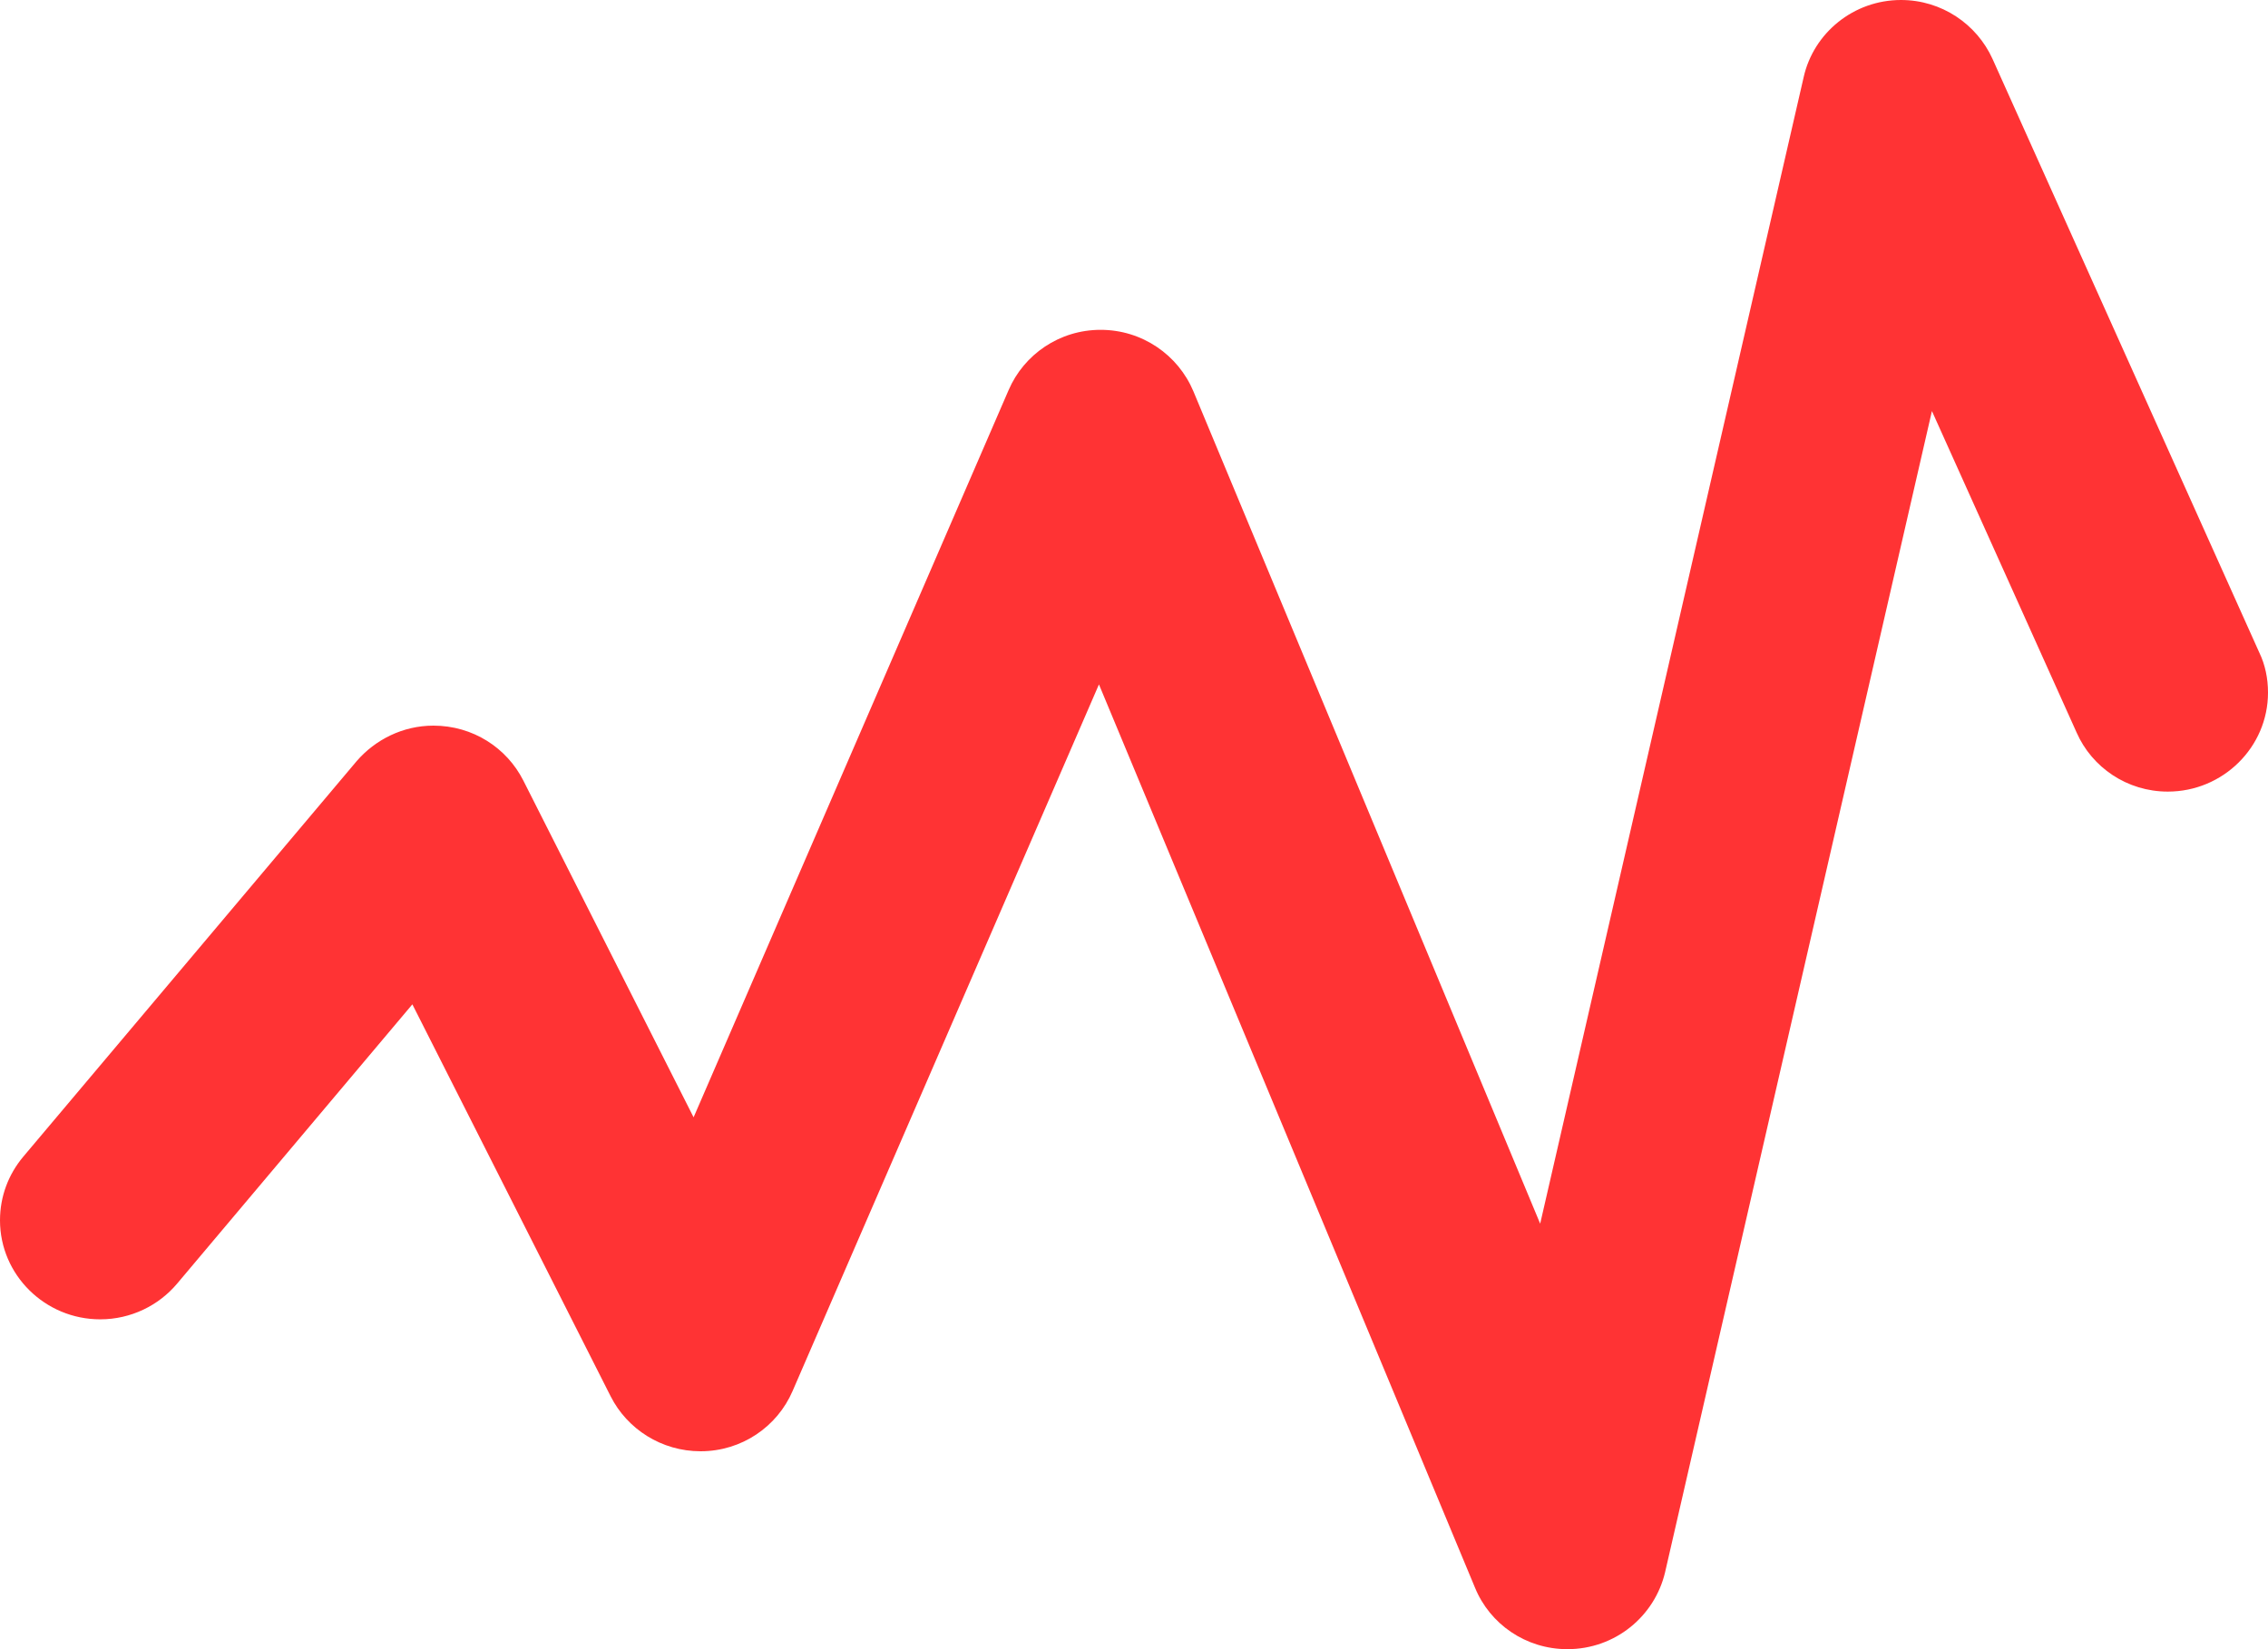 <?xml version="1.0" encoding="utf-8"?>
<!-- Generator: Avocode 2.4.5 - http://avocode.com -->
<svg height="40" width="55" xmlns:xlink="http://www.w3.org/1999/xlink" xmlns="http://www.w3.org/2000/svg" viewBox="0 0 55 40">
    <path fill="#ff3334" fill-rule="evenodd" d="M 54.79 15.83 C 54.79 15.83 48.32 1.43 48.32 1.43 C 47.94 0.59 47.09 0 46.1 0 C 44.95 0 43.98 0.8 43.74 1.87 C 43.74 1.87 37.35 29.68 37.35 29.68 C 37.35 29.68 28.94 9.49 28.94 9.49 C 28.57 8.61 27.7 8 26.69 8 C 25.69 8 24.83 8.6 24.46 9.46 C 24.46 9.46 16.82 27.1 16.82 27.1 C 16.82 27.1 12.69 18.93 12.69 18.93 C 12.29 18.14 11.47 17.6 10.51 17.6 C 9.77 17.6 9.1 17.94 8.65 18.46 C 8.65 18.46 0.56 28.06 0.56 28.06 C 0.21 28.48 0 29.01 0 29.6 C 0 30.92 1.09 32 2.43 32 C 3.18 32 3.85 31.66 4.29 31.14 C 4.29 31.14 10 24.36 10 24.36 C 10 24.36 14.81 33.87 14.81 33.87 C 15.21 34.66 16.04 35.2 16.99 35.2 C 17.99 35.2 18.85 34.6 19.22 33.74 C 19.22 33.74 26.65 16.6 26.65 16.6 C 26.65 16.6 35.77 38.51 35.77 38.51 C 36.13 39.39 37 40 38.01 40 C 39.17 40 40.13 39.2 40.38 38.13 C 40.38 38.13 46.85 9.97 46.85 9.97 C 46.85 9.97 50.36 17.77 50.36 17.77 C 50.73 18.61 51.58 19.2 52.57 19.2 C 53.91 19.2 55 18.12 55 16.8 C 55 16.45 54.93 16.12 54.79 15.83 Z" />
</svg>